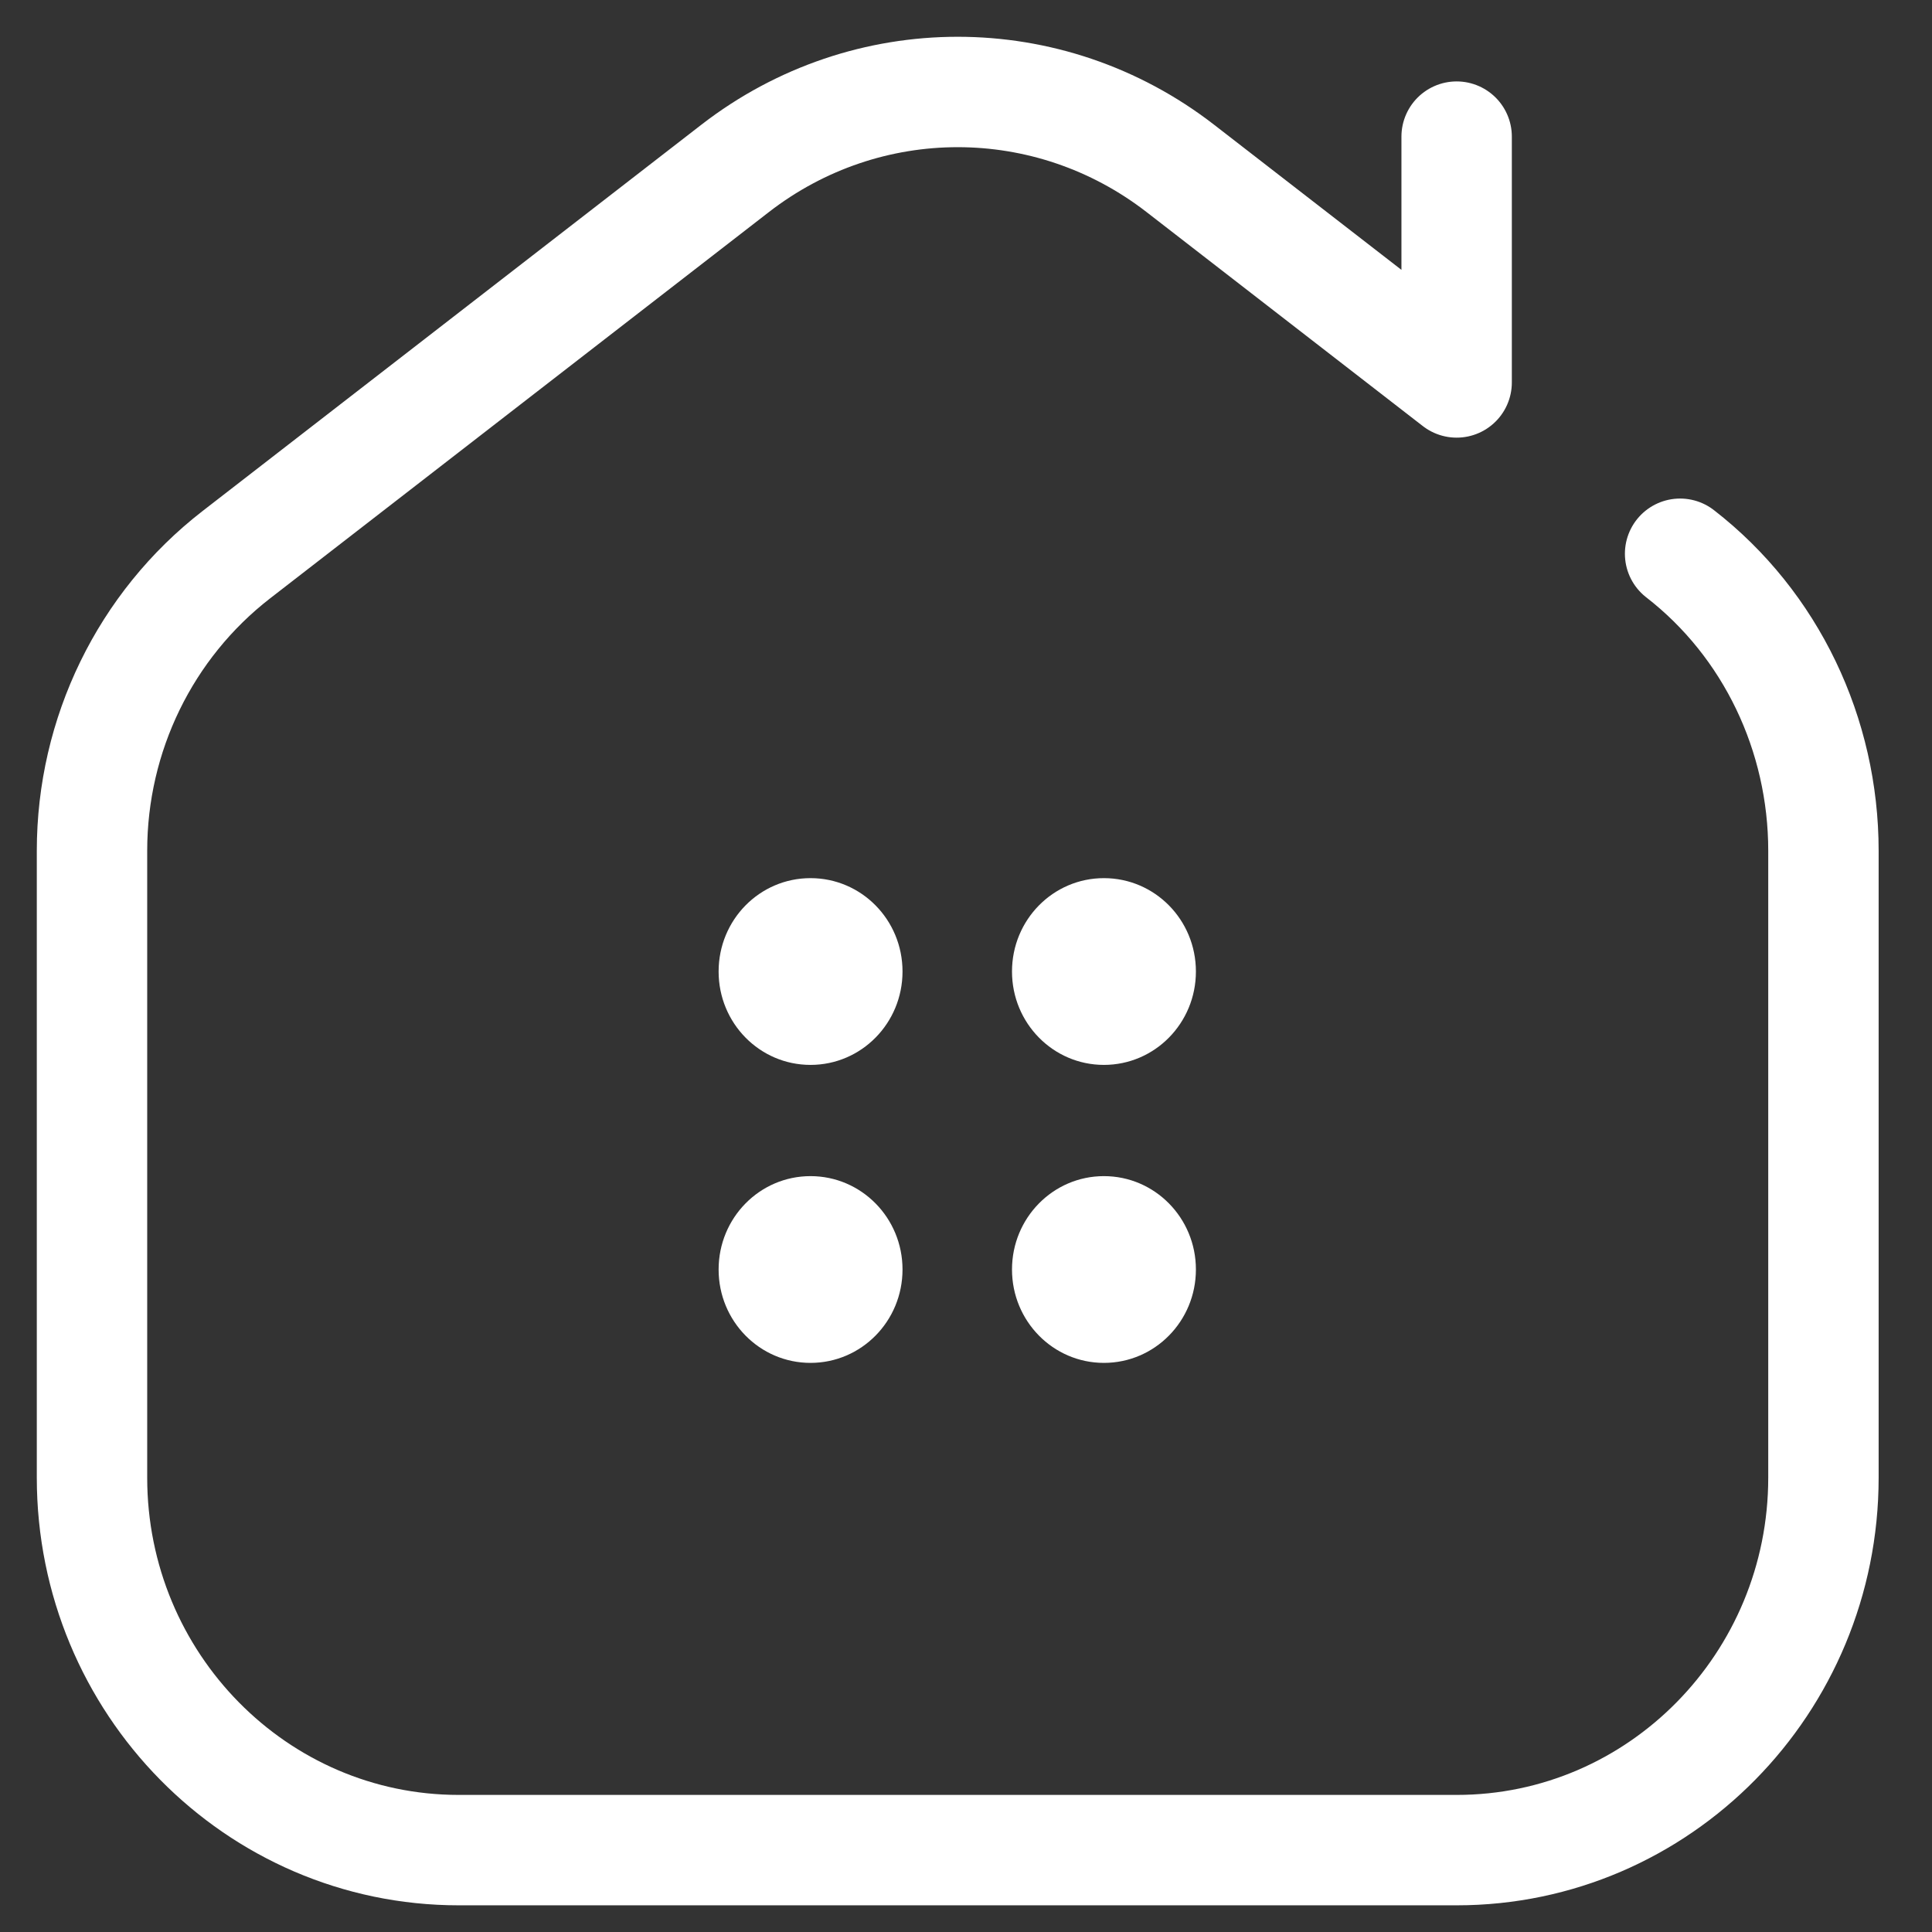 <svg width="21" height="21" viewBox="0 0 21 21" fill="none" xmlns="http://www.w3.org/2000/svg">
<rect x="0" y="0" width="21" height="21" fill="#333333" stroke="none"/>
<path d="M18.262 6.019C19.251 6.786 19.82 7.985 19.82 9.248V16.061C19.82 18.296 18.034 20.11 15.833 20.11H4.987C2.786 20.11 1 18.296 1 16.061V9.248C1 7.985 1.579 6.797 2.568 6.03L7.991 1.83C9.421 0.723 11.399 0.723 12.829 1.83L15.833 4.157V1.485" stroke="white" stroke-width="1.2" stroke-miterlimit="10" stroke-linecap="round" stroke-linejoin="round"/>
<path d="M8.81 9.545C8.257 9.545 7.811 9.998 7.811 10.56C7.811 11.121 8.257 11.575 8.81 11.575C9.363 11.575 9.81 11.121 9.81 10.56C9.81 9.998 9.363 9.545 8.81 9.545Z" fill="white"/>
<path d="M11.999 9.545C11.447 9.545 11 9.998 11 10.56C11 11.121 11.447 11.575 11.999 11.575C12.552 11.575 12.999 11.121 12.999 10.56C12.999 9.998 12.552 9.545 11.999 9.545Z" fill="white"/>
<path d="M8.81 12.784C8.257 12.784 7.811 13.238 7.811 13.799C7.811 14.36 8.257 14.814 8.81 14.814C9.363 14.814 9.81 14.36 9.81 13.799C9.81 13.238 9.363 12.784 8.81 12.784Z" fill="white"/>
<path d="M11.999 12.784C11.447 12.784 11 13.238 11 13.799C11 14.36 11.447 14.814 11.999 14.814C12.552 14.814 12.999 14.36 12.999 13.799C12.999 13.238 12.552 12.784 11.999 12.784Z" fill="white"/>
</svg>
